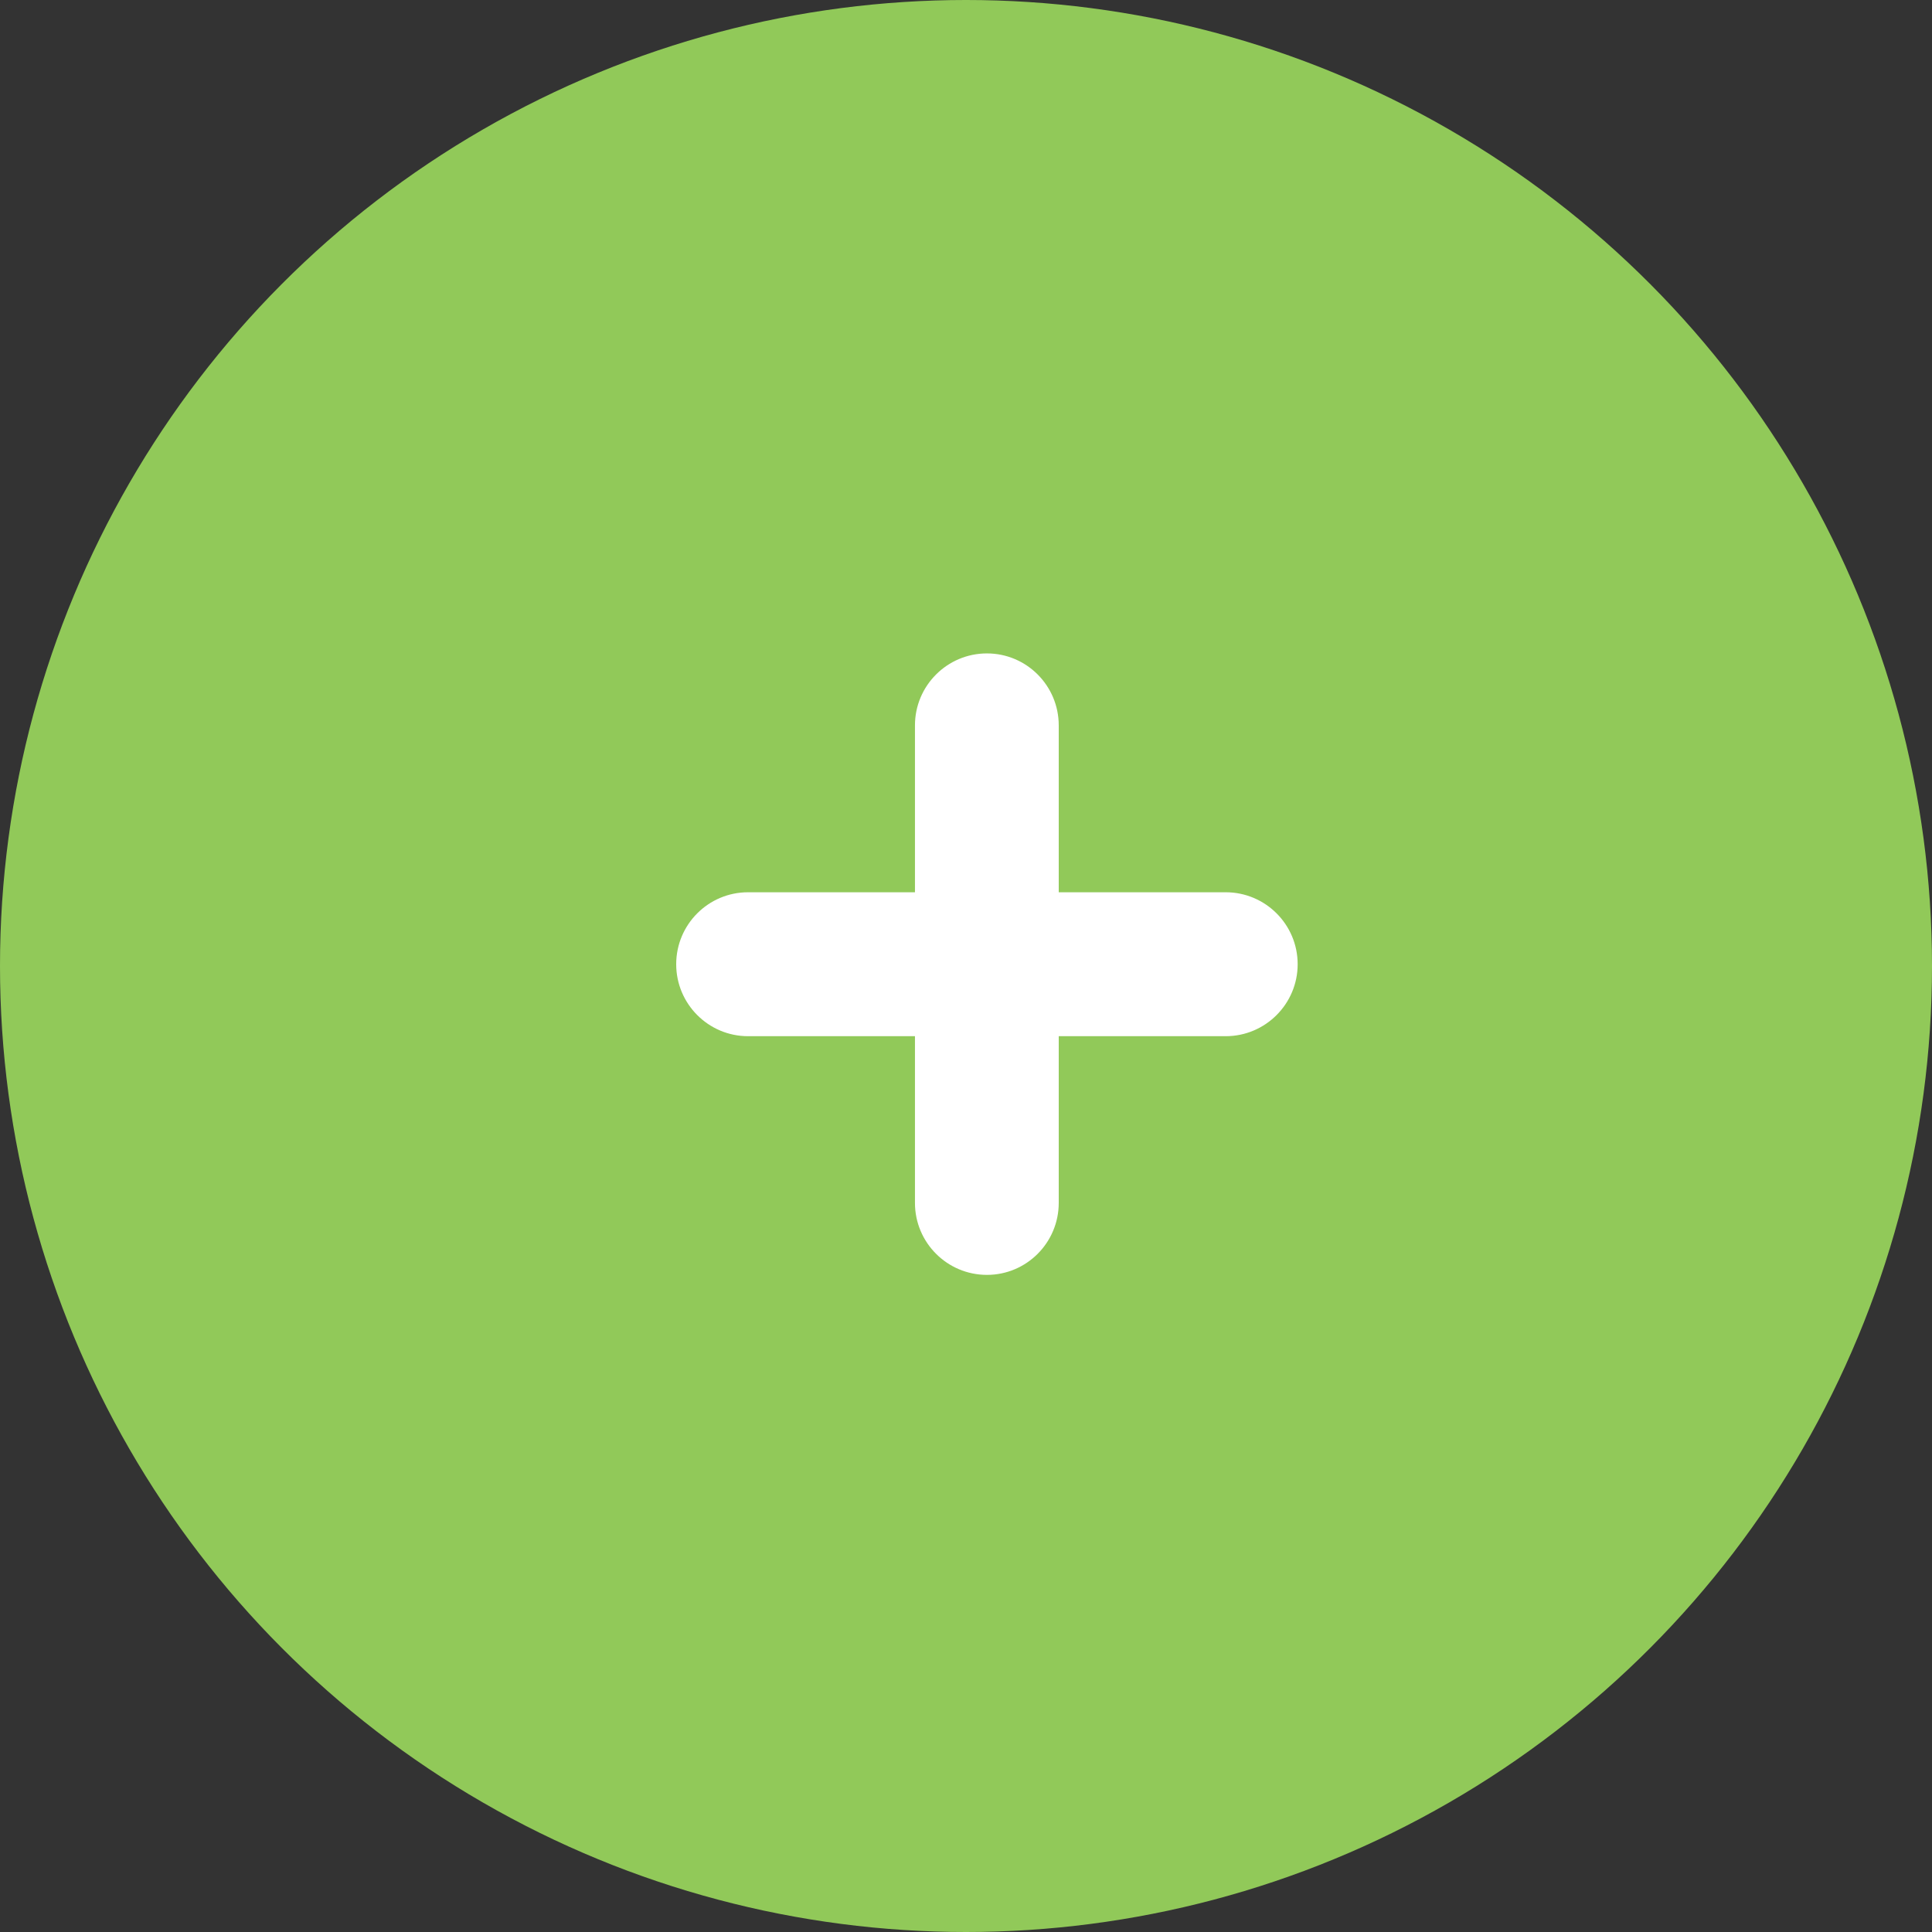 <svg width="24" height="24" viewBox="0 0 24 24" fill="none" xmlns="http://www.w3.org/2000/svg">
<rect x="0" y="0" width="24" height="24" fill="#333333" stroke="none"/>
<circle cx="12" cy="12" r="12" fill="#91C959"/>
<path d="M15.226 11.084H13.152V9.011C13.152 8.518 12.753 8.117 12.26 8.117C11.766 8.117 11.366 8.518 11.366 9.011V11.084H9.293C8.8 11.084 8.4 11.484 8.4 11.978C8.4 12.471 8.8 12.872 9.293 12.872H11.366V14.943C11.366 15.436 11.766 15.837 12.26 15.837C12.753 15.837 13.152 15.436 13.152 14.943V12.872H15.226C15.719 12.872 16.12 12.471 16.12 11.978C16.12 11.484 15.719 11.084 15.226 11.084Z" fill="white"/>
</svg>

